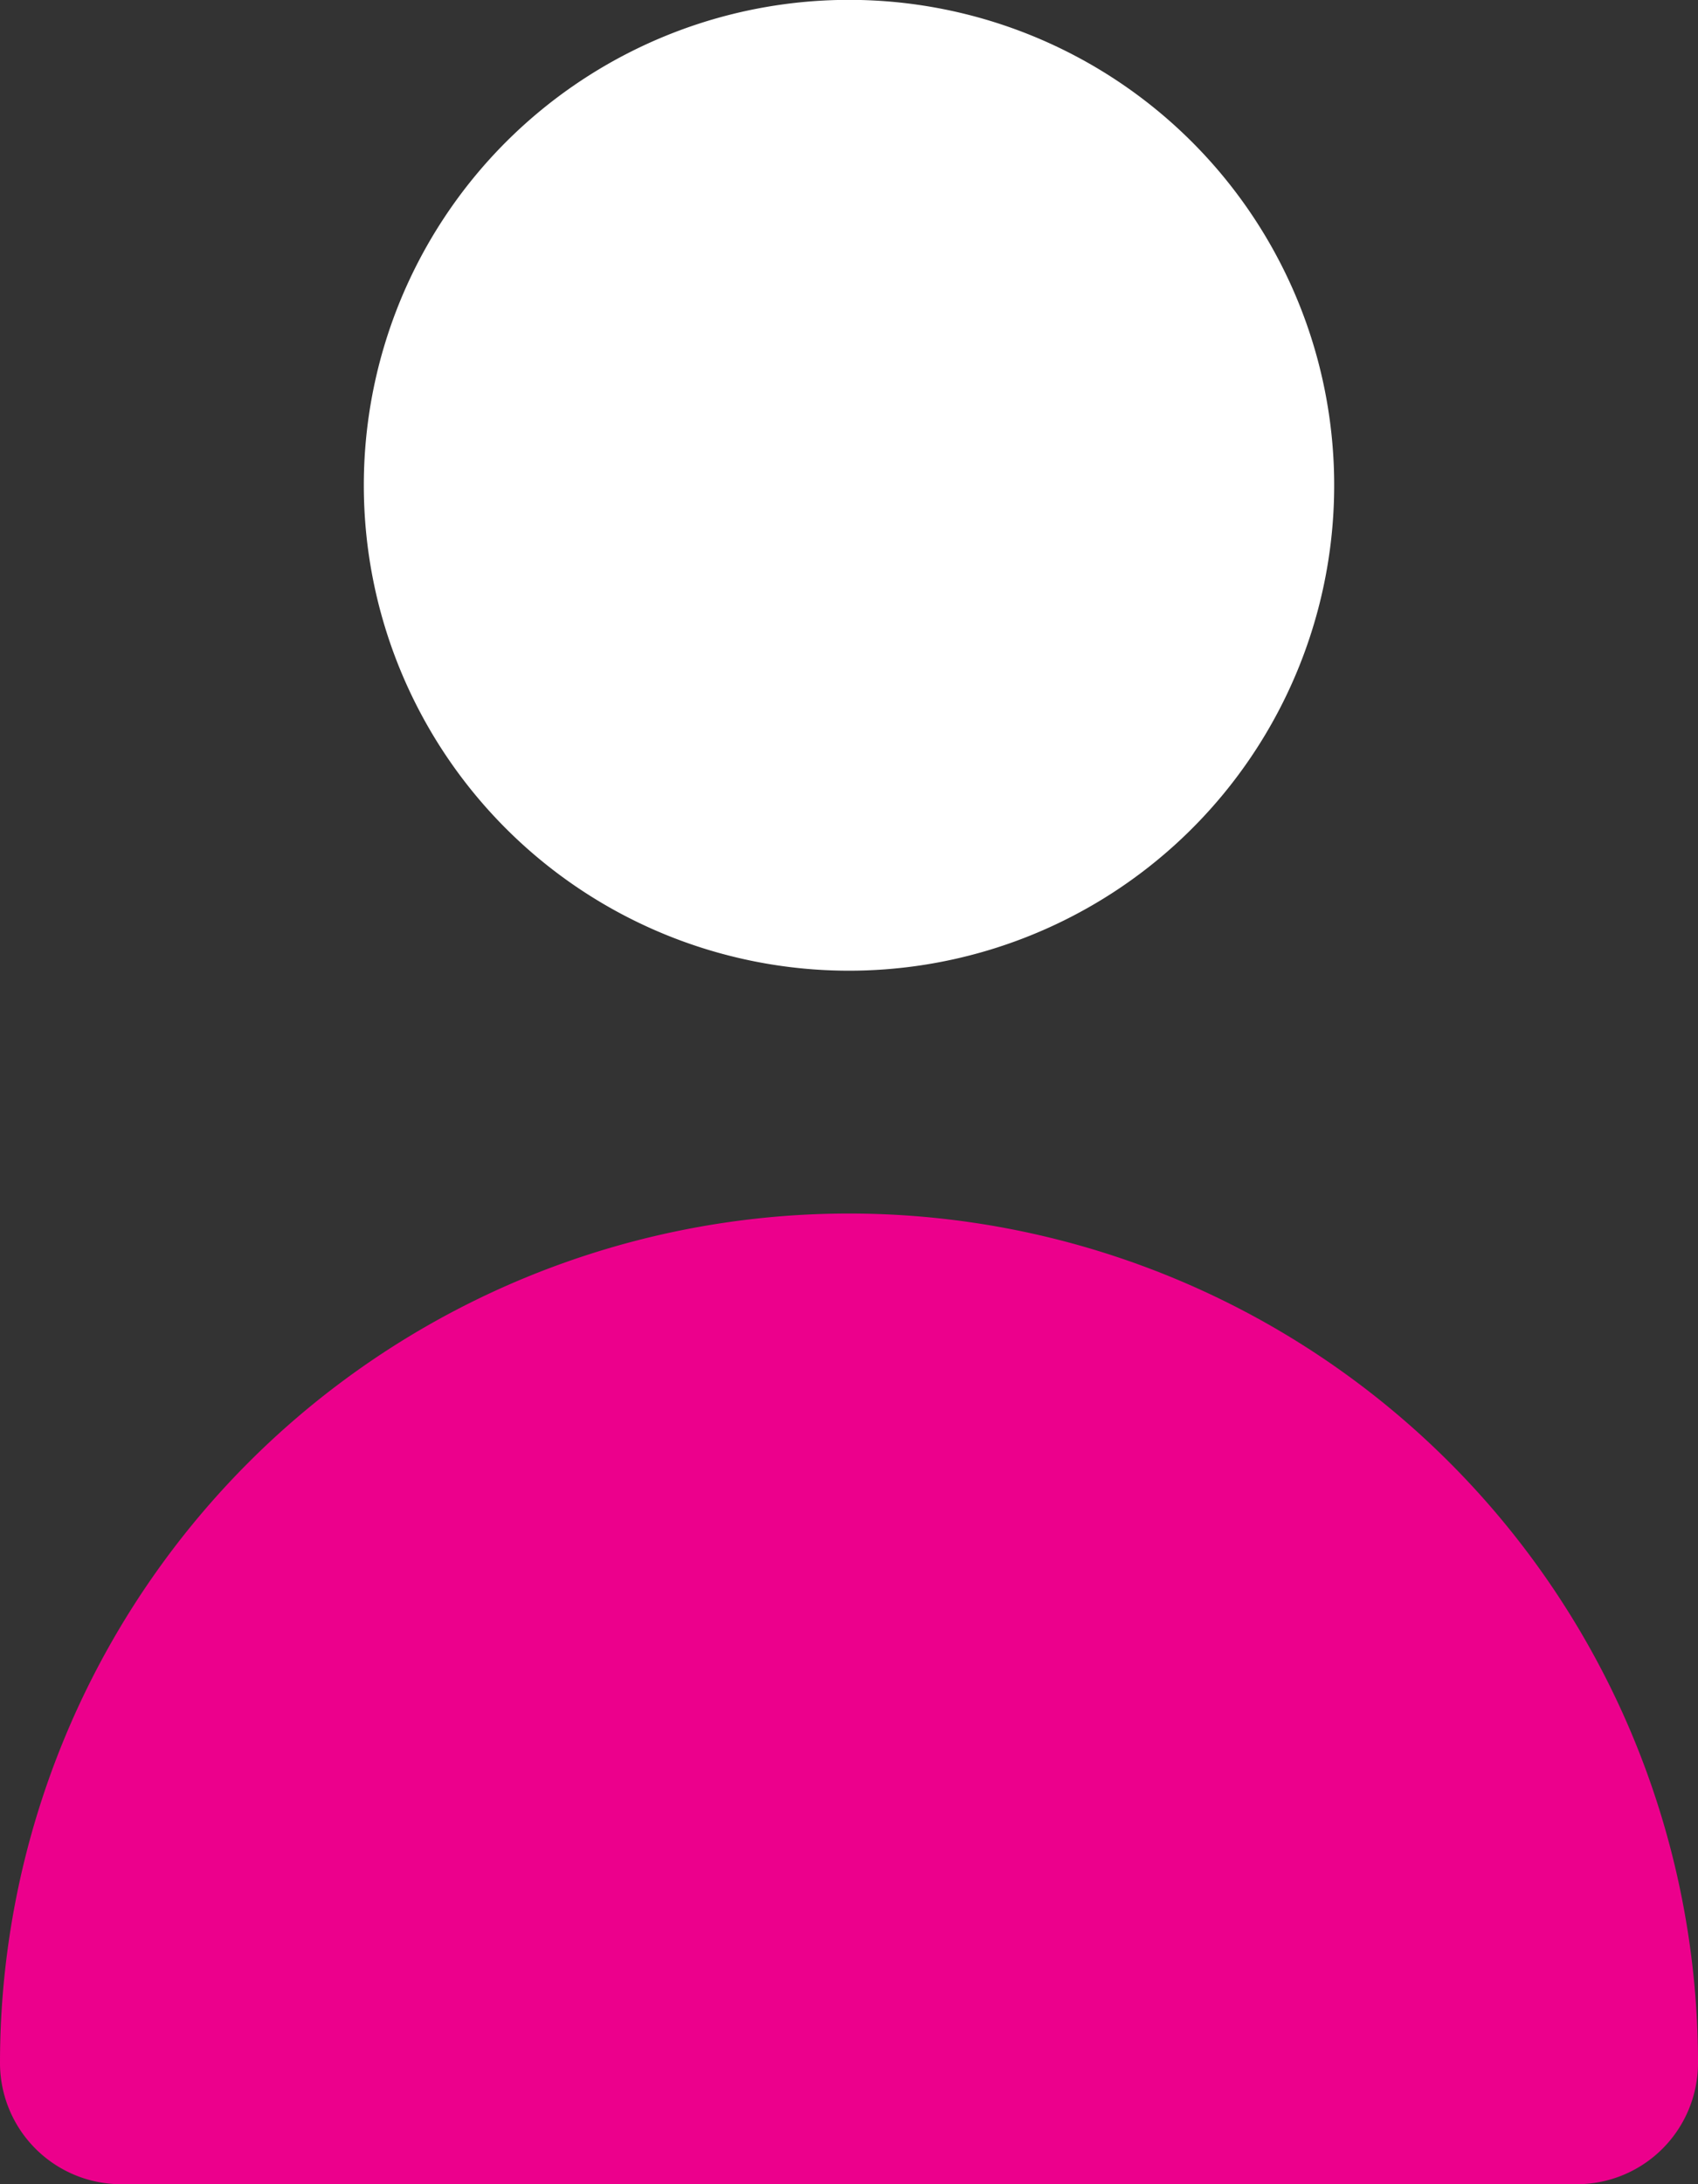 <svg xmlns="http://www.w3.org/2000/svg" width="12.746" height="16.388" viewBox="0 0 12.746 16.388">
  <rect x="0" y="0" width="12.746" height="16.388" fill="#333333" stroke="none"/>
  <g id="Group_36341" data-name="Group 36341" transform="translate(-19 -397.776)">
    <path id="Path_1313" data-name="Path 1313" d="M11.642,10.283A3.642,3.642,0,1,0,8,6.642,3.642,3.642,0,0,0,11.642,10.283Z" transform="translate(13.731 394.776)" fill="#fff"/>
    <path id="Path_37911" data-name="Path 37911" d="M16.836,20.283a.91.91,0,0,0,.91-.91A6.373,6.373,0,0,0,5,19.373a.91.91,0,0,0,.91.91Z" transform="translate(14 393.881)" fill="#ec008c"/>
  </g>
</svg>
